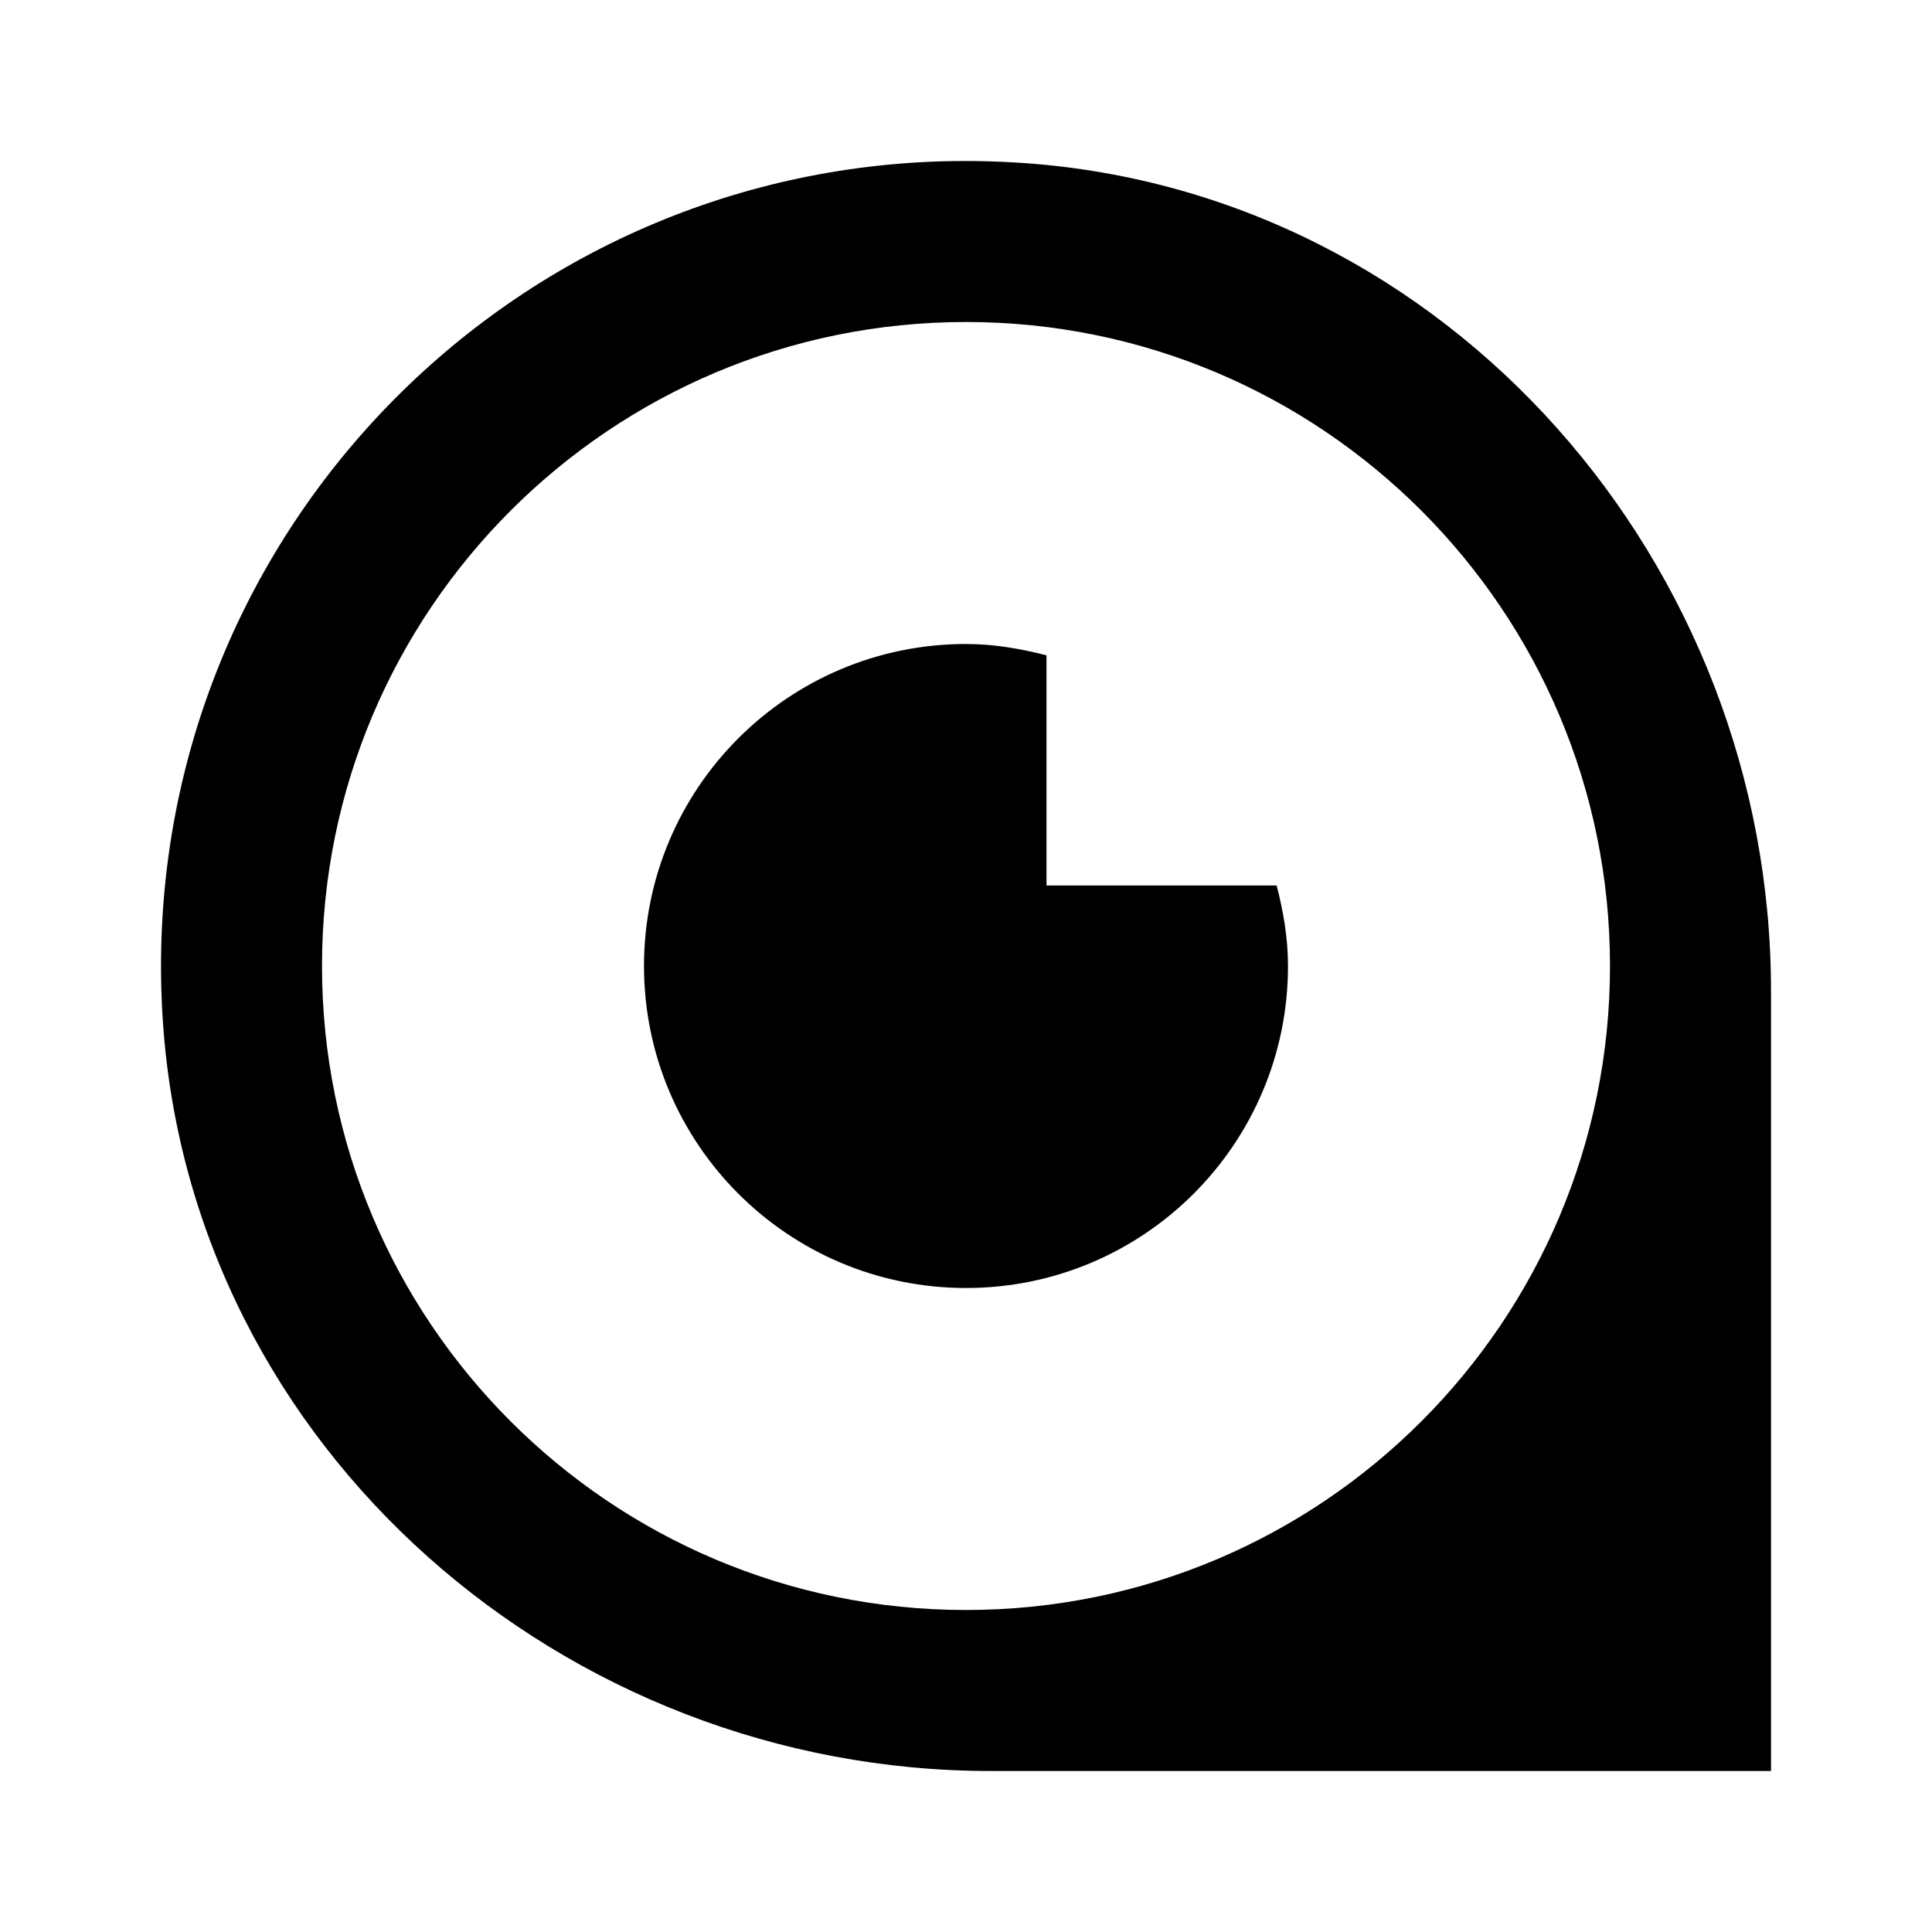 <?xml version="1.0"?>
<svg xmlns="http://www.w3.org/2000/svg" viewBox="0 0 24 24">
    <path d="M 11.586 2.008 C 6.022 2.234 1.63 7.008 2.025 12.713 C 2.392 18.002 7.006 22 12.307 22 L 22 22 L 22 12.307 C 22 7.006 18.002 2.392 12.713 2.025 C 12.333 1.999 11.957 1.993 11.586 2.008 z M 12 4 C 16.418 4 20 7.582 20 12 C 20 16.418 16.418 20 12 20 C 7.582 20 4 16.418 4 12 C 4 7.582 7.582 4 12 4 z M 12 8 C 9.791 8 8 9.791 8 12 C 8 14.209 9.791 16 12 16 C 14.209 16 16 14.209 16 12 C 16 11.653 15.942 11.321 15.859 11 L 13 11 L 13 8.141 C 12.679 8.058 12.347 8 12 8 z"/>
</svg>
